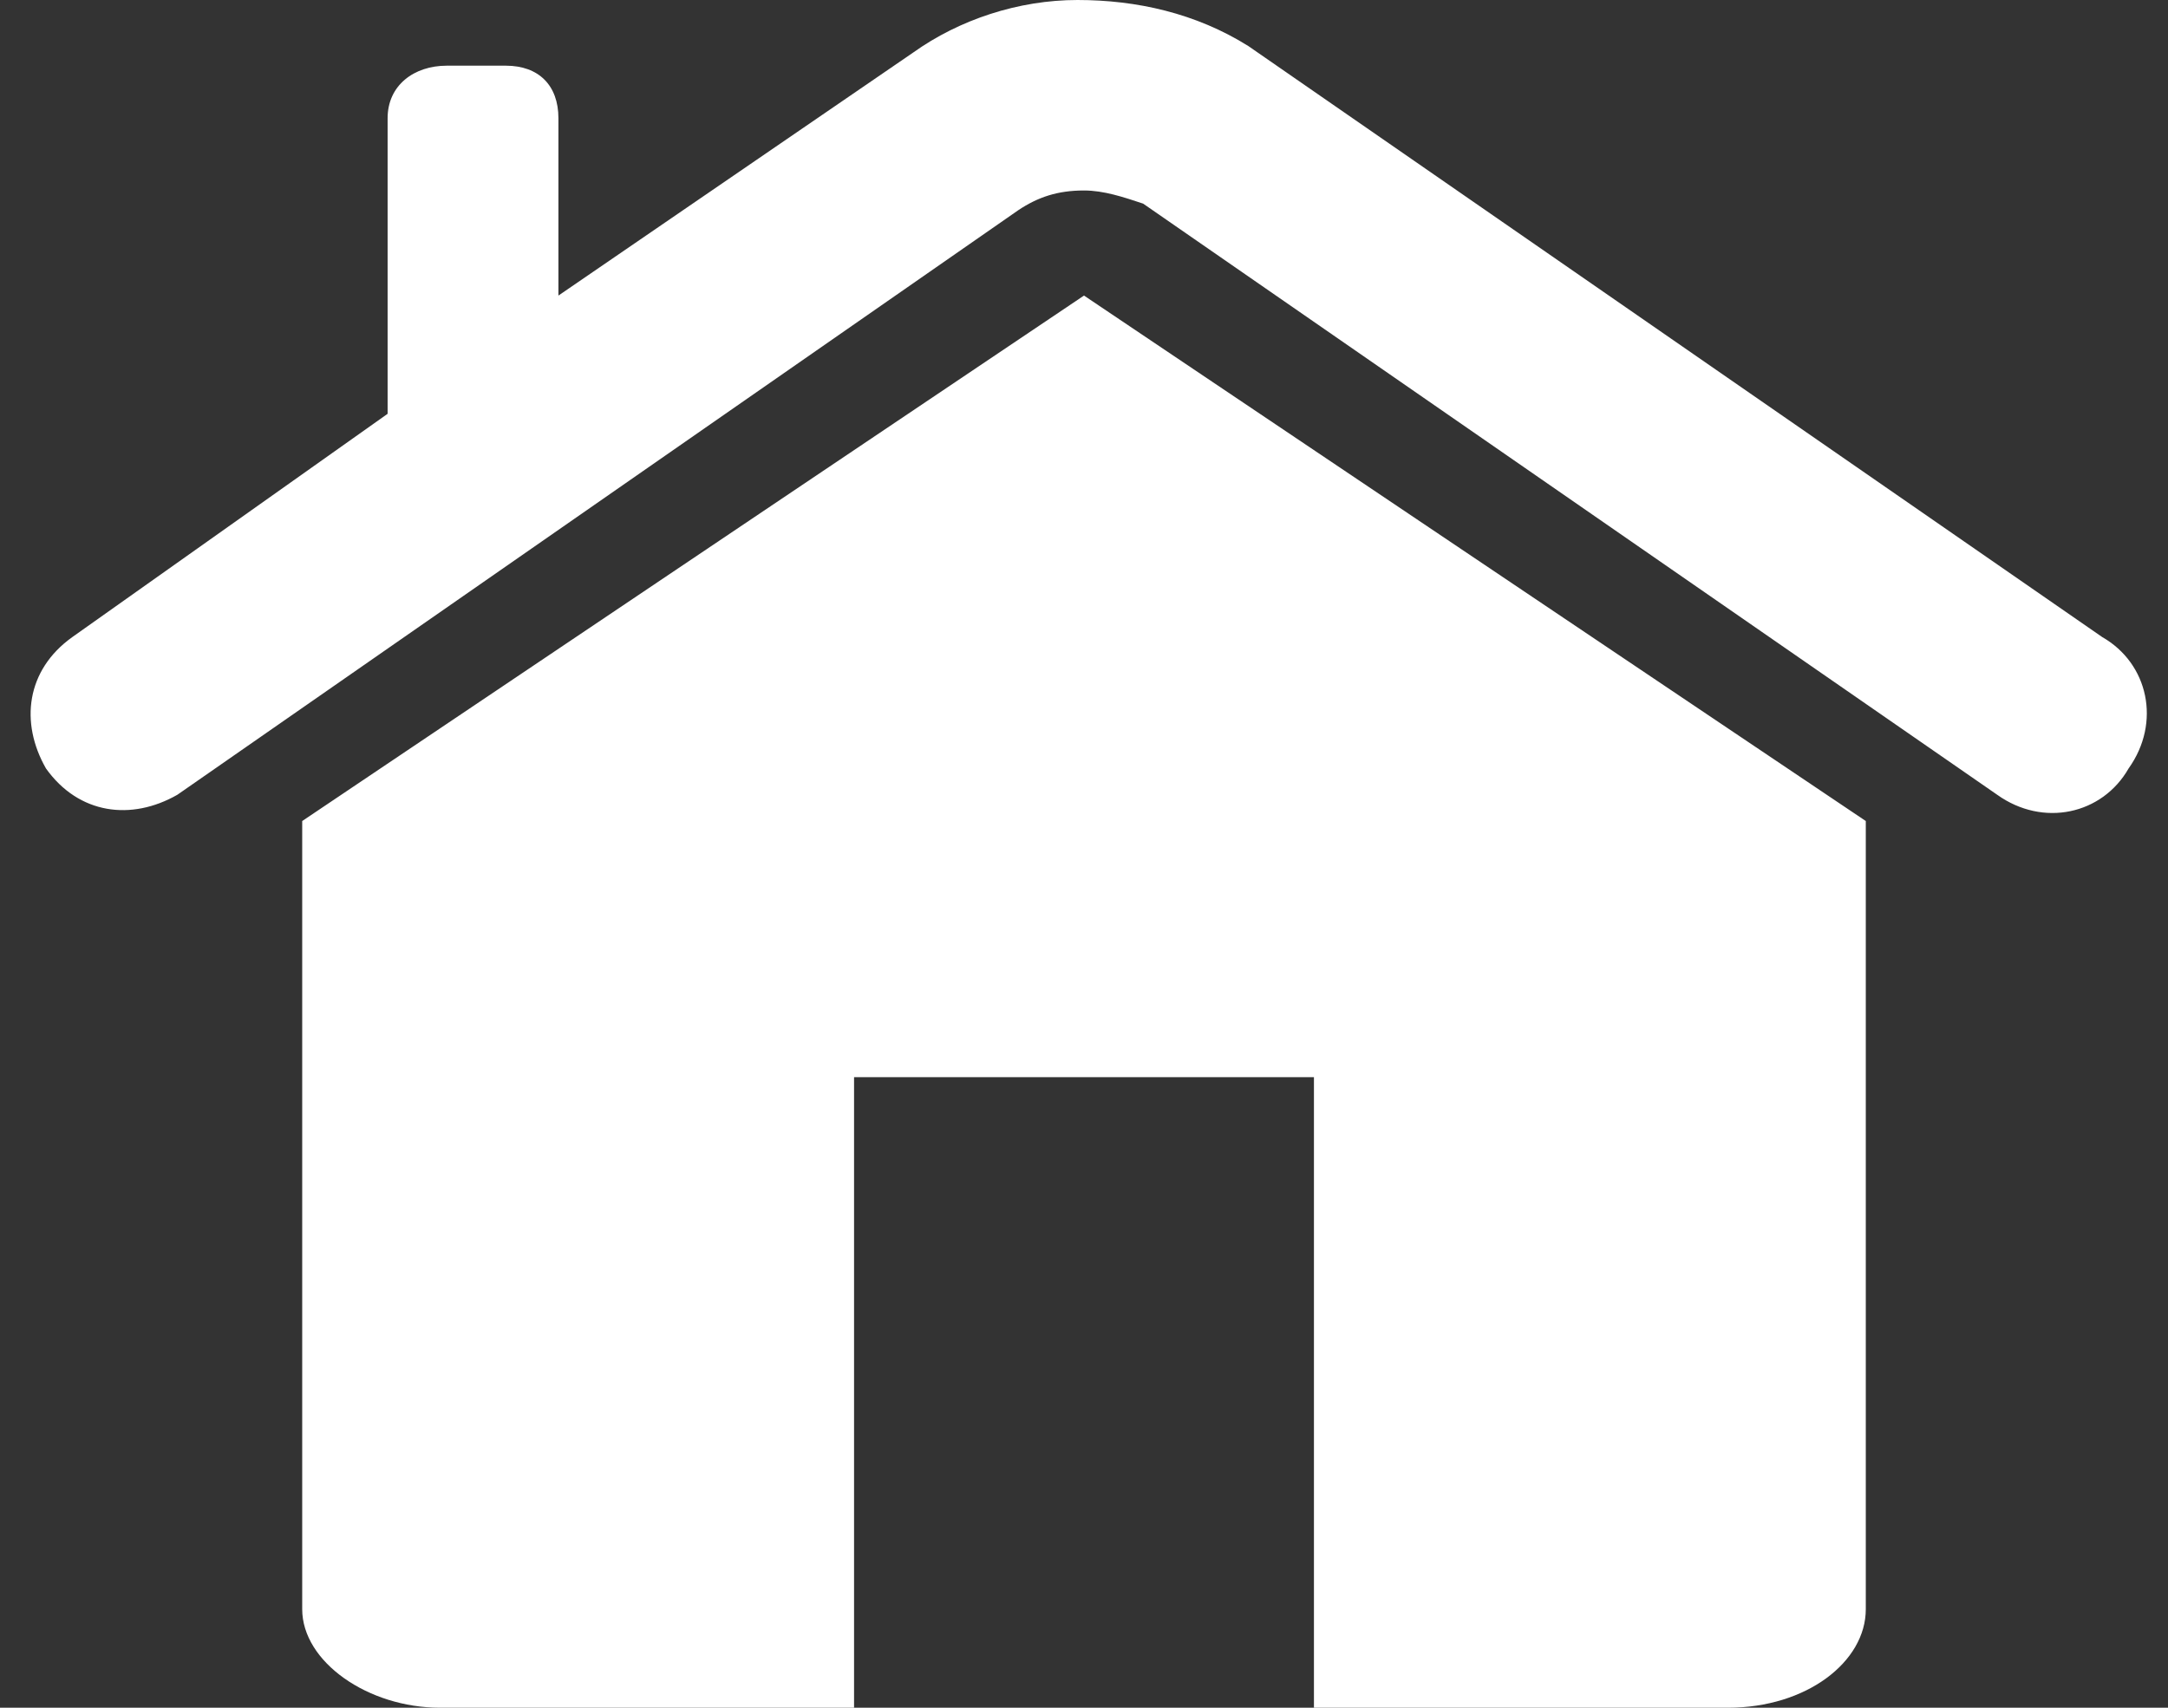 <?xml version="1.0" encoding="utf-8"?>
<!-- Generator: Adobe Illustrator 19.2.1, SVG Export Plug-In . SVG Version: 6.00 Build 0)  -->
<svg version="1.1" id="Layer_1" xmlns="http://www.w3.org/2000/svg" xmlns:xlink="http://www.w3.org/1999/xlink" x="0px" y="0px"
	 width="33px" height="26px" viewBox="0 0 33 26" style="enable-background:new 0 0 33 26;" xml:space="preserve">
<rect x="0" y="0" width="33" height="26" fill="#333333" stroke="none"/>
<style type="text/css">
	.st0{fill-rule:evenodd;clip-rule:evenodd;fill:#FFFFFF;}
</style>
<g>
	<path class="st0" d="M28.4,12.5l-11.9-8l-11.9,8v12c0,0.8,1,1.5,2.1,1.5h6.3v-9.6h7V26h6.3c1.2,0,2.1-0.7,2.1-1.5V12.5L28.4,12.5z
		 M7.7,1H6.8C6.3,1,5.9,1.3,5.9,1.8v4.5L1.1,9.7c-0.7,0.5-0.8,1.3-0.4,2c0.5,0.7,1.3,0.8,2,0.4l12.8-8.9c0.3-0.2,0.6-0.3,1-0.3
		c0.3,0,0.6,0.1,0.9,0.2l13,9c0.7,0.5,1.6,0.3,2-0.4c0.5-0.7,0.3-1.6-0.4-2l-13-9C18.2,0.2,17.3,0,16.4,0c-0.9,0-1.8,0.3-2.5,0.8
		L8.5,4.5V1.8C8.5,1.3,8.2,1,7.7,1L7.7,1z"/>
</g>
</svg>
